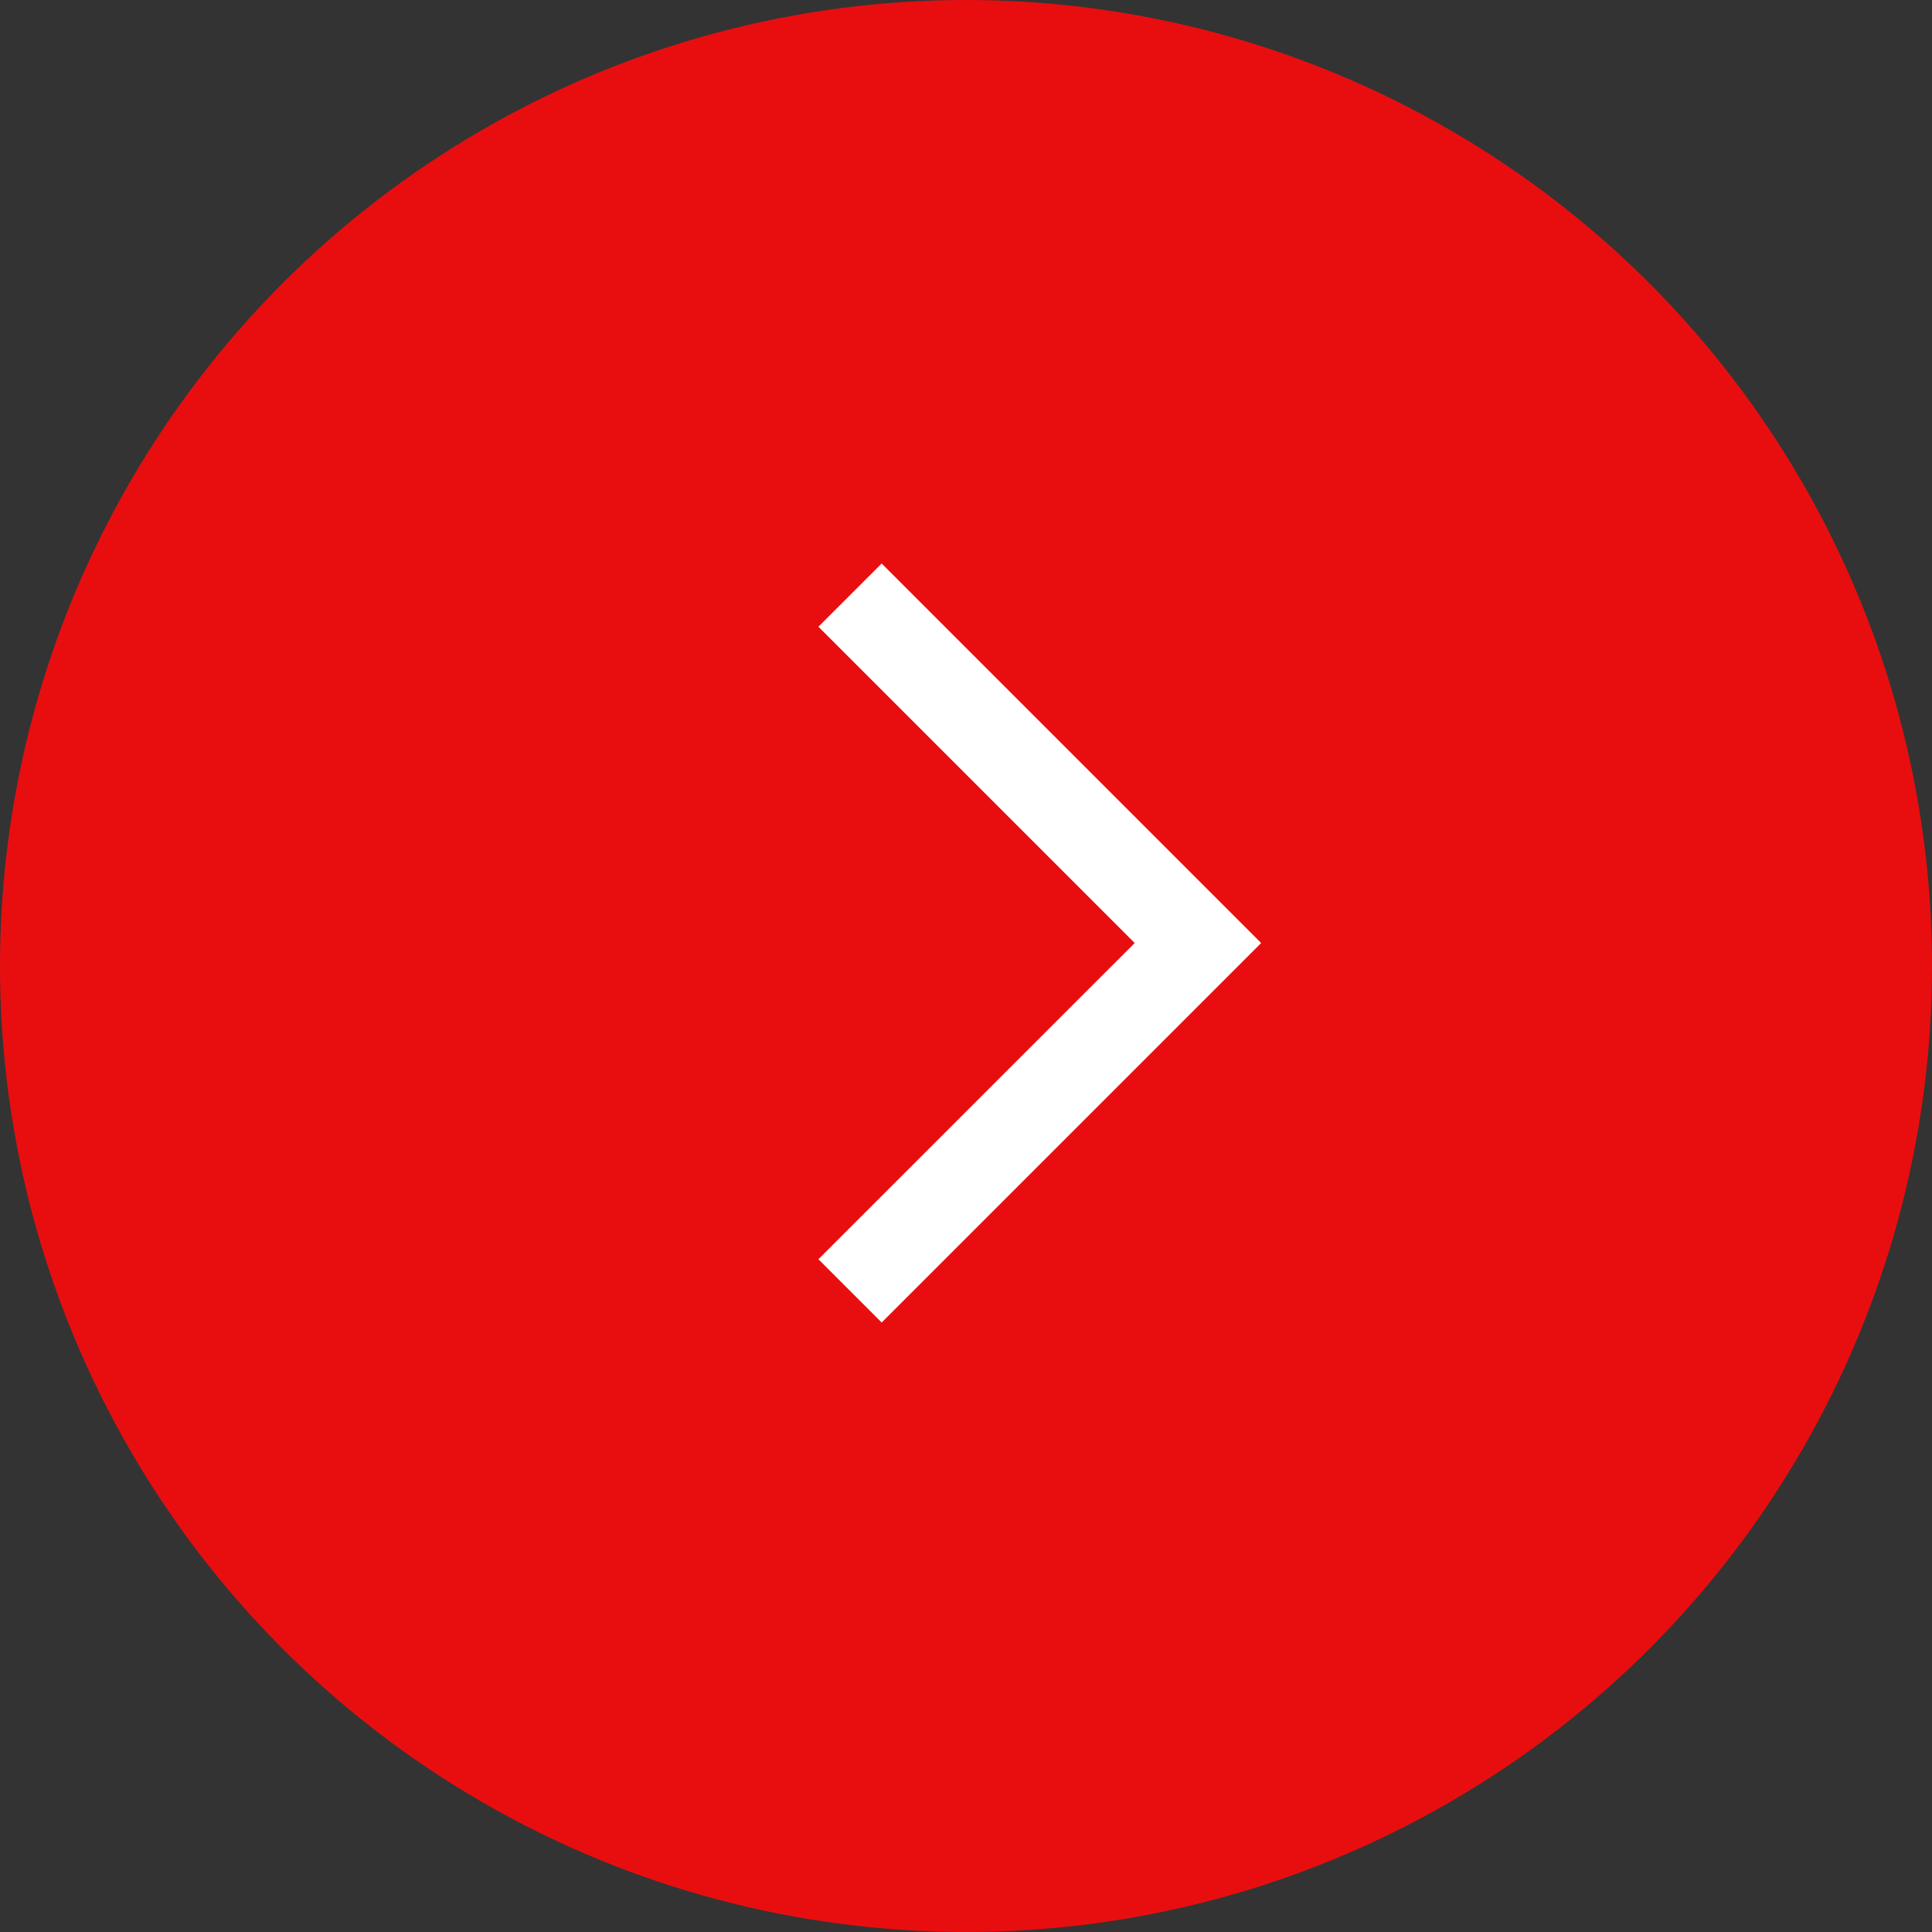 <svg width="48" height="48" viewBox="0 0 48 48" fill="none" xmlns="http://www.w3.org/2000/svg">
<rect x="0" y="0" width="48" height="48" fill="#333333" stroke="none"/>
<circle cx="24" cy="24" r="24" transform="matrix(-1 0 0 1 48 0)" fill="#E80E0F"/>
<path d="M21.905 14L31.333 23.429L21.905 32.857L20.333 31.285L28.191 23.429L20.333 15.571L21.905 14Z" fill="white"/>
</svg>

